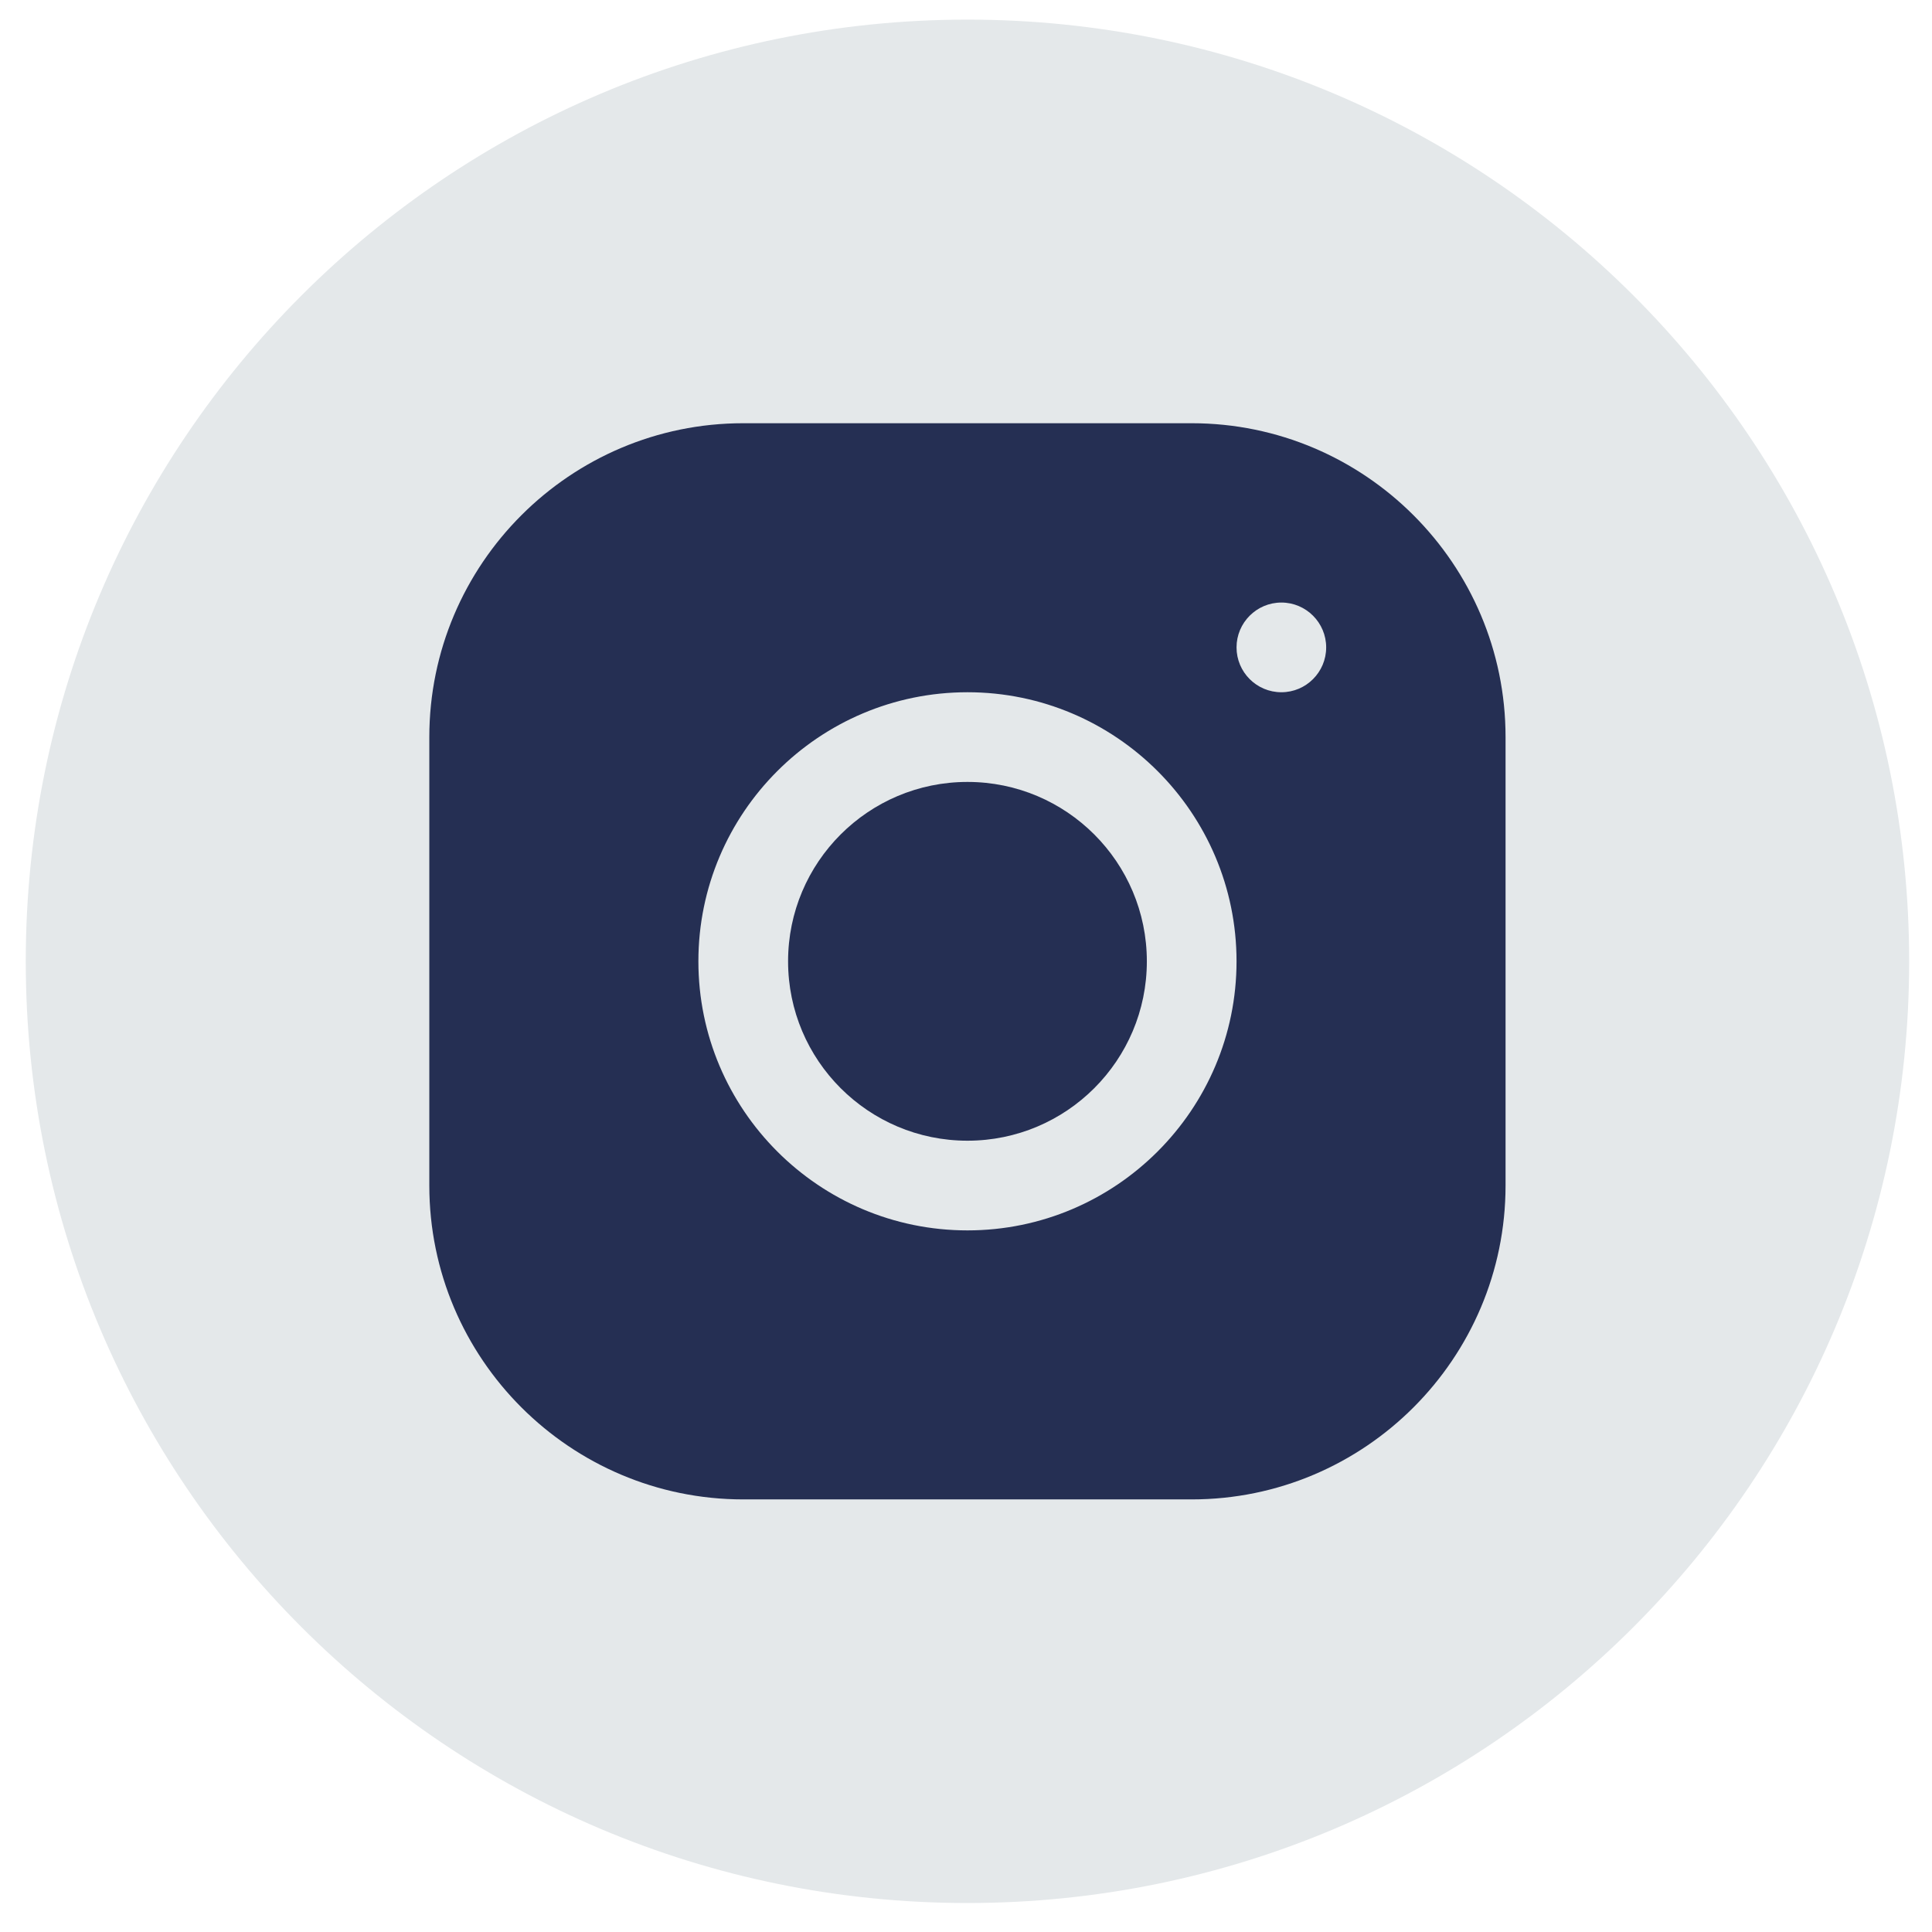 <svg width="33" height="33" viewBox="0 0 33 33" fill="none" xmlns="http://www.w3.org/2000/svg">
<g clip-path="url(#clip0_49_426)">
<path d="M16.525 32.505C25.408 32.505 32.61 25.303 32.61 16.42C32.61 7.536 25.408 0.335 16.525 0.335C7.641 0.335 0.44 7.536 0.44 16.42C0.44 25.303 7.641 32.505 16.525 32.505Z" fill="#E4E8EA"/>
<path d="M16.525 19.484C18.217 19.484 19.589 18.112 19.589 16.42C19.589 14.728 18.217 13.356 16.525 13.356C14.833 13.356 13.461 14.728 13.461 16.42C13.461 18.112 14.833 19.484 16.525 19.484Z" fill="#252F53"/>
<path d="M20.354 7.229H12.694C9.739 7.229 7.333 9.634 7.333 12.591V20.25C7.333 23.206 9.739 25.611 12.696 25.611H20.355C23.311 25.611 25.716 23.206 25.716 20.249V12.589C25.716 9.634 23.311 7.229 20.354 7.229ZM16.525 21.016C13.99 21.016 11.929 18.954 11.929 16.42C11.929 13.885 13.99 11.824 16.525 11.824C19.059 11.824 21.121 13.885 21.121 16.42C21.121 18.954 19.059 21.016 16.525 21.016ZM21.887 11.824C21.464 11.824 21.121 11.481 21.121 11.058C21.121 10.636 21.464 10.292 21.887 10.292C22.309 10.292 22.652 10.636 22.652 11.058C22.652 11.481 22.309 11.824 21.887 11.824Z" fill="#252F53"/>
</g>
<defs>
<clipPath id="clip0_49_426">
<rect width="32.17" height="32.17" fill="white" transform="translate(0.44 0.335)"/>
</clipPath>
</defs>
</svg>
